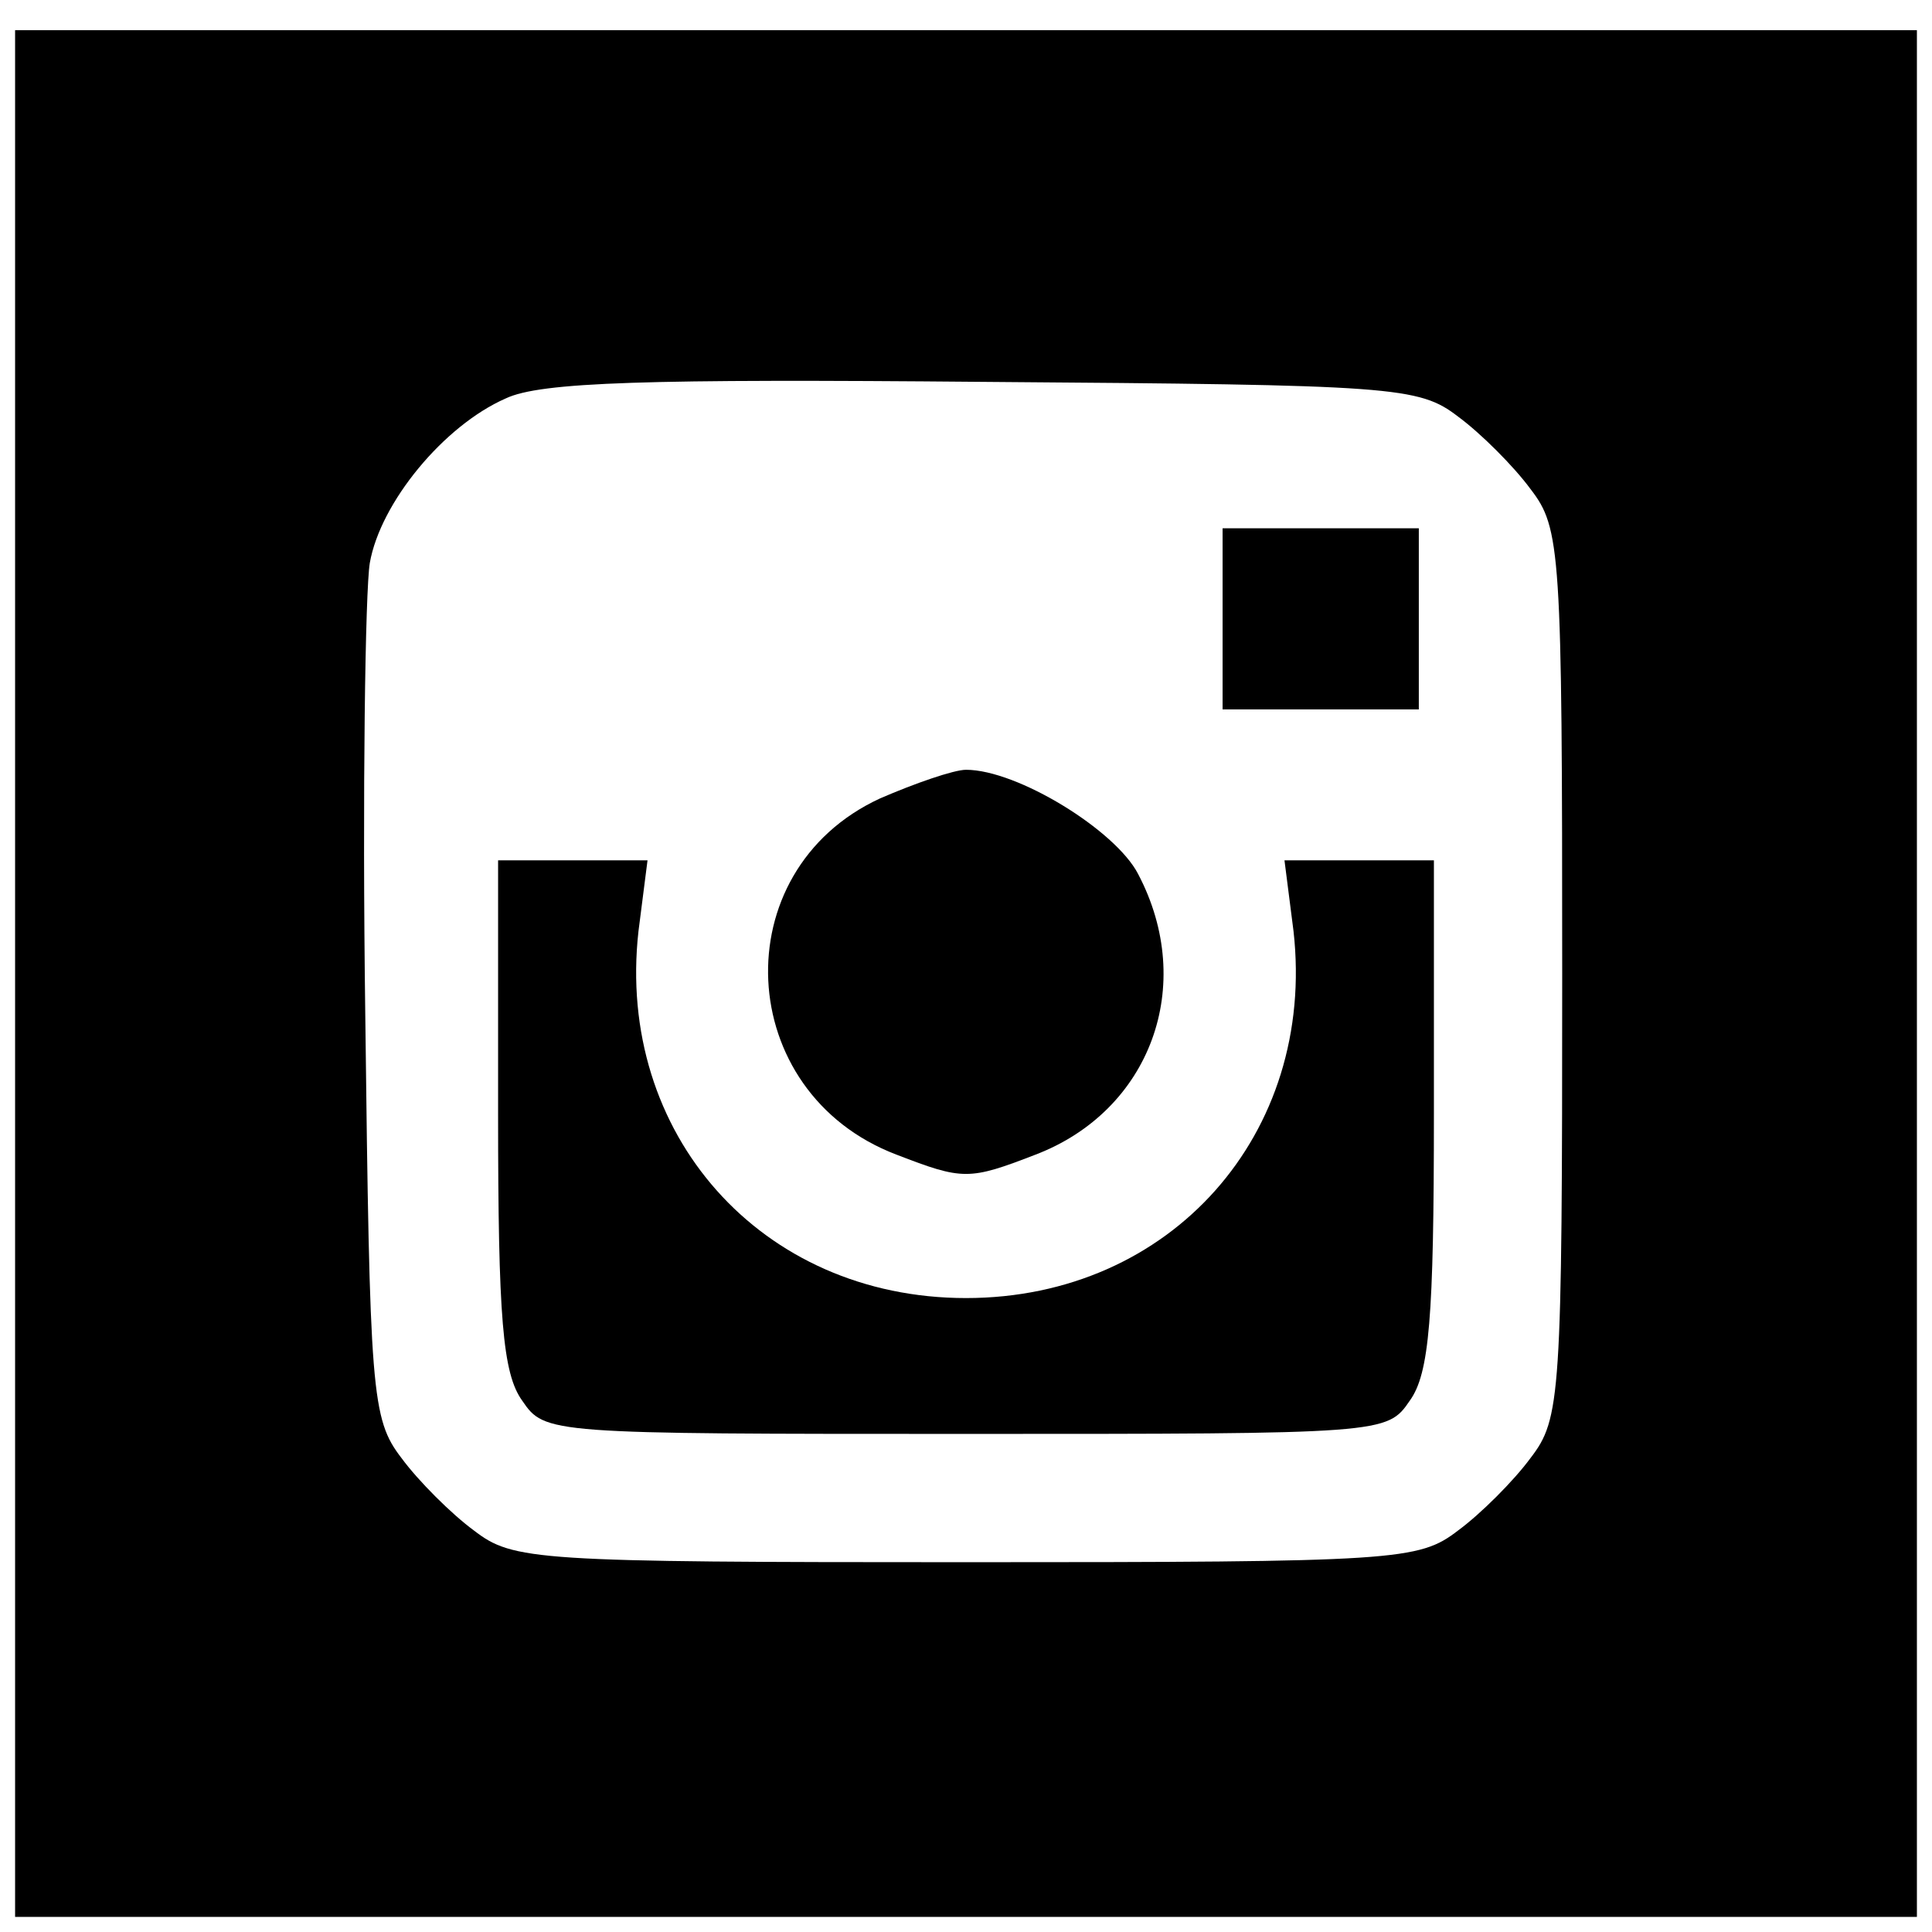 <?xml version="1.0" standalone="no"?>
<!DOCTYPE svg PUBLIC "-//W3C//DTD SVG 20010904//EN"
 "http://www.w3.org/TR/2001/REC-SVG-20010904/DTD/svg10.dtd">
<svg version="1.0" xmlns="http://www.w3.org/2000/svg"
 width="128pt" height="128pt" viewBox="0 0 128 128"
 preserveAspectRatio="xMidYMid meet">

<g transform="translate(0,128) scale(0.1,-0.1)"
fill="#000000" stroke="none">
<path d="M10 635 l0 -625 630 0 630 0 0 625 0 625 -630 0 -630 0 0 -625z m956
369 c15 -11 37 -33 48 -48 20 -26 21 -40 21 -321 0 -281 -1 -295 -21 -321 -11
-15 -33 -37 -48 -48 -26 -20 -40 -21 -326 -21 -286 0 -300 1 -326 21 -15 11
-37 33 -48 48 -20 26 -21 43 -24 294 -2 147 0 281 3 299 7 40 49 91 90 109 23
11 94 13 317 11 272 -2 288 -3 314 -23z"/>
<path d="M810 870 l0 -60 65 0 65 0 0 60 0 60 -65 0 -65 0 0 -60z"/>
<path d="M583 751 c-104 -48 -97 -195 11 -236 44 -17 48 -17 92 0 76 29 107
112 68 186 -15 29 -80 69 -114 69 -8 0 -34 -9 -57 -19z"/>
<path d="M330 542 c0 -135 3 -172 16 -190 15 -22 17 -22 294 -22 277 0 279 0
294 22 13 18 16 55 16 190 l0 168 -50 0 -49 0 6 -47 c15 -134 -81 -243 -217
-243 -136 0 -232 109 -217 243 l6 47 -49 0 -50 0 0 -168z"/>
</g>
</svg>
